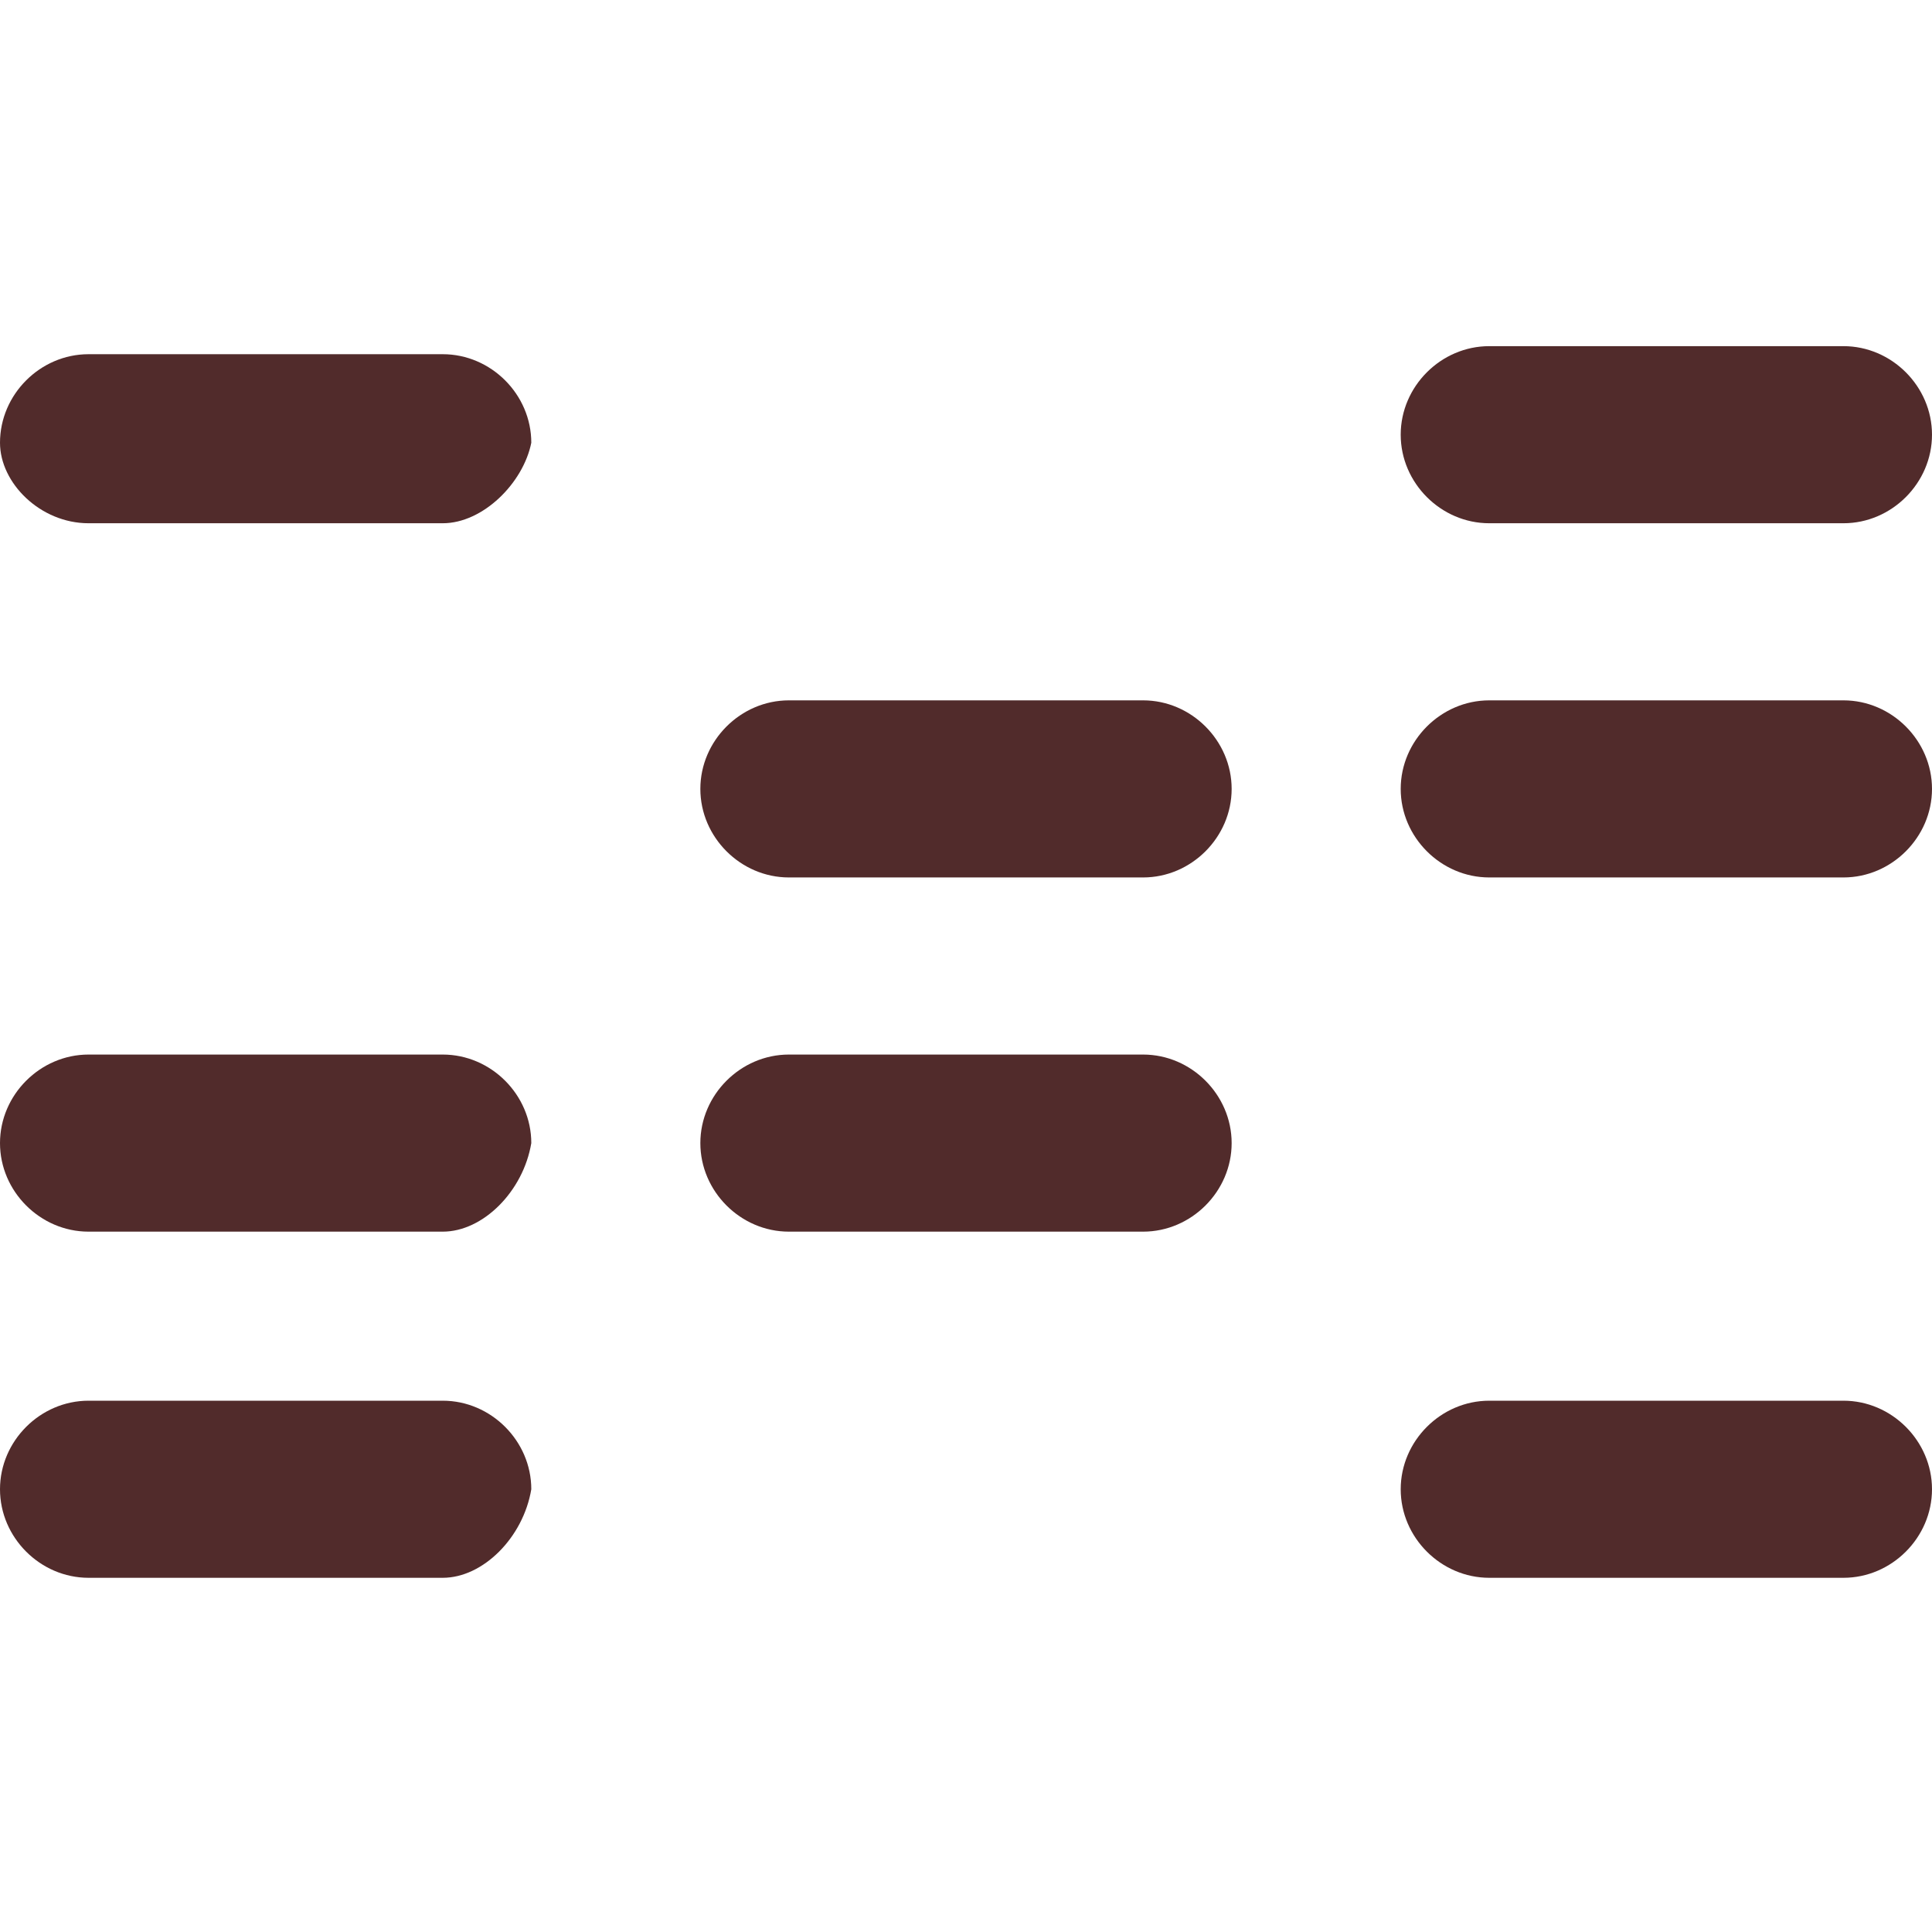 <?xml version="1.0" encoding="utf-8"?>
<!-- Generator: Adobe Illustrator 24.2.3, SVG Export Plug-In . SVG Version: 6.00 Build 0)  -->
<svg version="1.1" id="Lager_1" xmlns="http://www.w3.org/2000/svg" xmlns:xlink="http://www.w3.org/1999/xlink" x="0px" y="0px"
	 viewBox="0 0 24 24" style="enable-background:new 0 0 24 24;" xml:space="preserve">
<style type="text/css">
	.st0{fill:#512B2B;}
	.st1{fill:#00A5C3;}
</style>
<g>
	<g>
		<path class="st0" d="M5.5,6.5H1.1C0.5,6.5,0,6,0,5.5l0,0c0-0.6,0.5-1.1,1.1-1.1h4.4c0.6,0,1.1,0.5,1.1,1.1l0,0
			C6.5,6,6,6.5,5.5,6.5z"/>
		<path class="st0" d="M5.5,15.3H1.1c-0.6,0-1.1-0.5-1.1-1.1l0,0c0-0.6,0.5-1.1,1.1-1.1h4.4c0.6,0,1.1,0.5,1.1,1.1l0,0
			C6.5,14.8,6,15.3,5.5,15.3z"/>
		<path class="st0" d="M5.5,19.6H1.1c-0.6,0-1.1-0.5-1.1-1.1l0,0c0-0.6,0.5-1.1,1.1-1.1h4.4c0.6,0,1.1,0.5,1.1,1.1l0,0
			C6.5,19.1,6,19.6,5.5,19.6z"/>
		<path class="st0" d="M14.2,10.9H9.8c-0.6,0-1.1-0.5-1.1-1.1l0,0c0-0.6,0.5-1.1,1.1-1.1h4.4c0.6,0,1.1,0.5,1.1,1.1l0,0
			C15.3,10.4,14.8,10.9,14.2,10.9z"/>
		<path class="st0" d="M14.2,15.3H9.8c-0.6,0-1.1-0.5-1.1-1.1l0,0c0-0.6,0.5-1.1,1.1-1.1h4.4c0.6,0,1.1,0.5,1.1,1.1l0,0
			C15.3,14.8,14.8,15.3,14.2,15.3z"/>
		<path class="st0" d="M22.9,6.5h-4.4c-0.6,0-1.1-0.5-1.1-1.1l0,0c0-0.6,0.5-1.1,1.1-1.1h4.4c0.6,0,1.1,0.5,1.1,1.1l0,0
			C24,6,23.5,6.5,22.9,6.5z"/>
		<path class="st0" d="M22.9,10.9h-4.4c-0.6,0-1.1-0.5-1.1-1.1l0,0c0-0.6,0.5-1.1,1.1-1.1h4.4c0.6,0,1.1,0.5,1.1,1.1l0,0
			C24,10.4,23.5,10.9,22.9,10.9z"/>
		<path class="st0" d="M22.9,19.6h-4.4c-0.6,0-1.1-0.5-1.1-1.1l0,0c0-0.6,0.5-1.1,1.1-1.1h4.4c0.6,0,1.1,0.5,1.1,1.1l0,0
			C24,19.1,23.5,19.6,22.9,19.6z"/>
	</g>
</g>
</svg>
